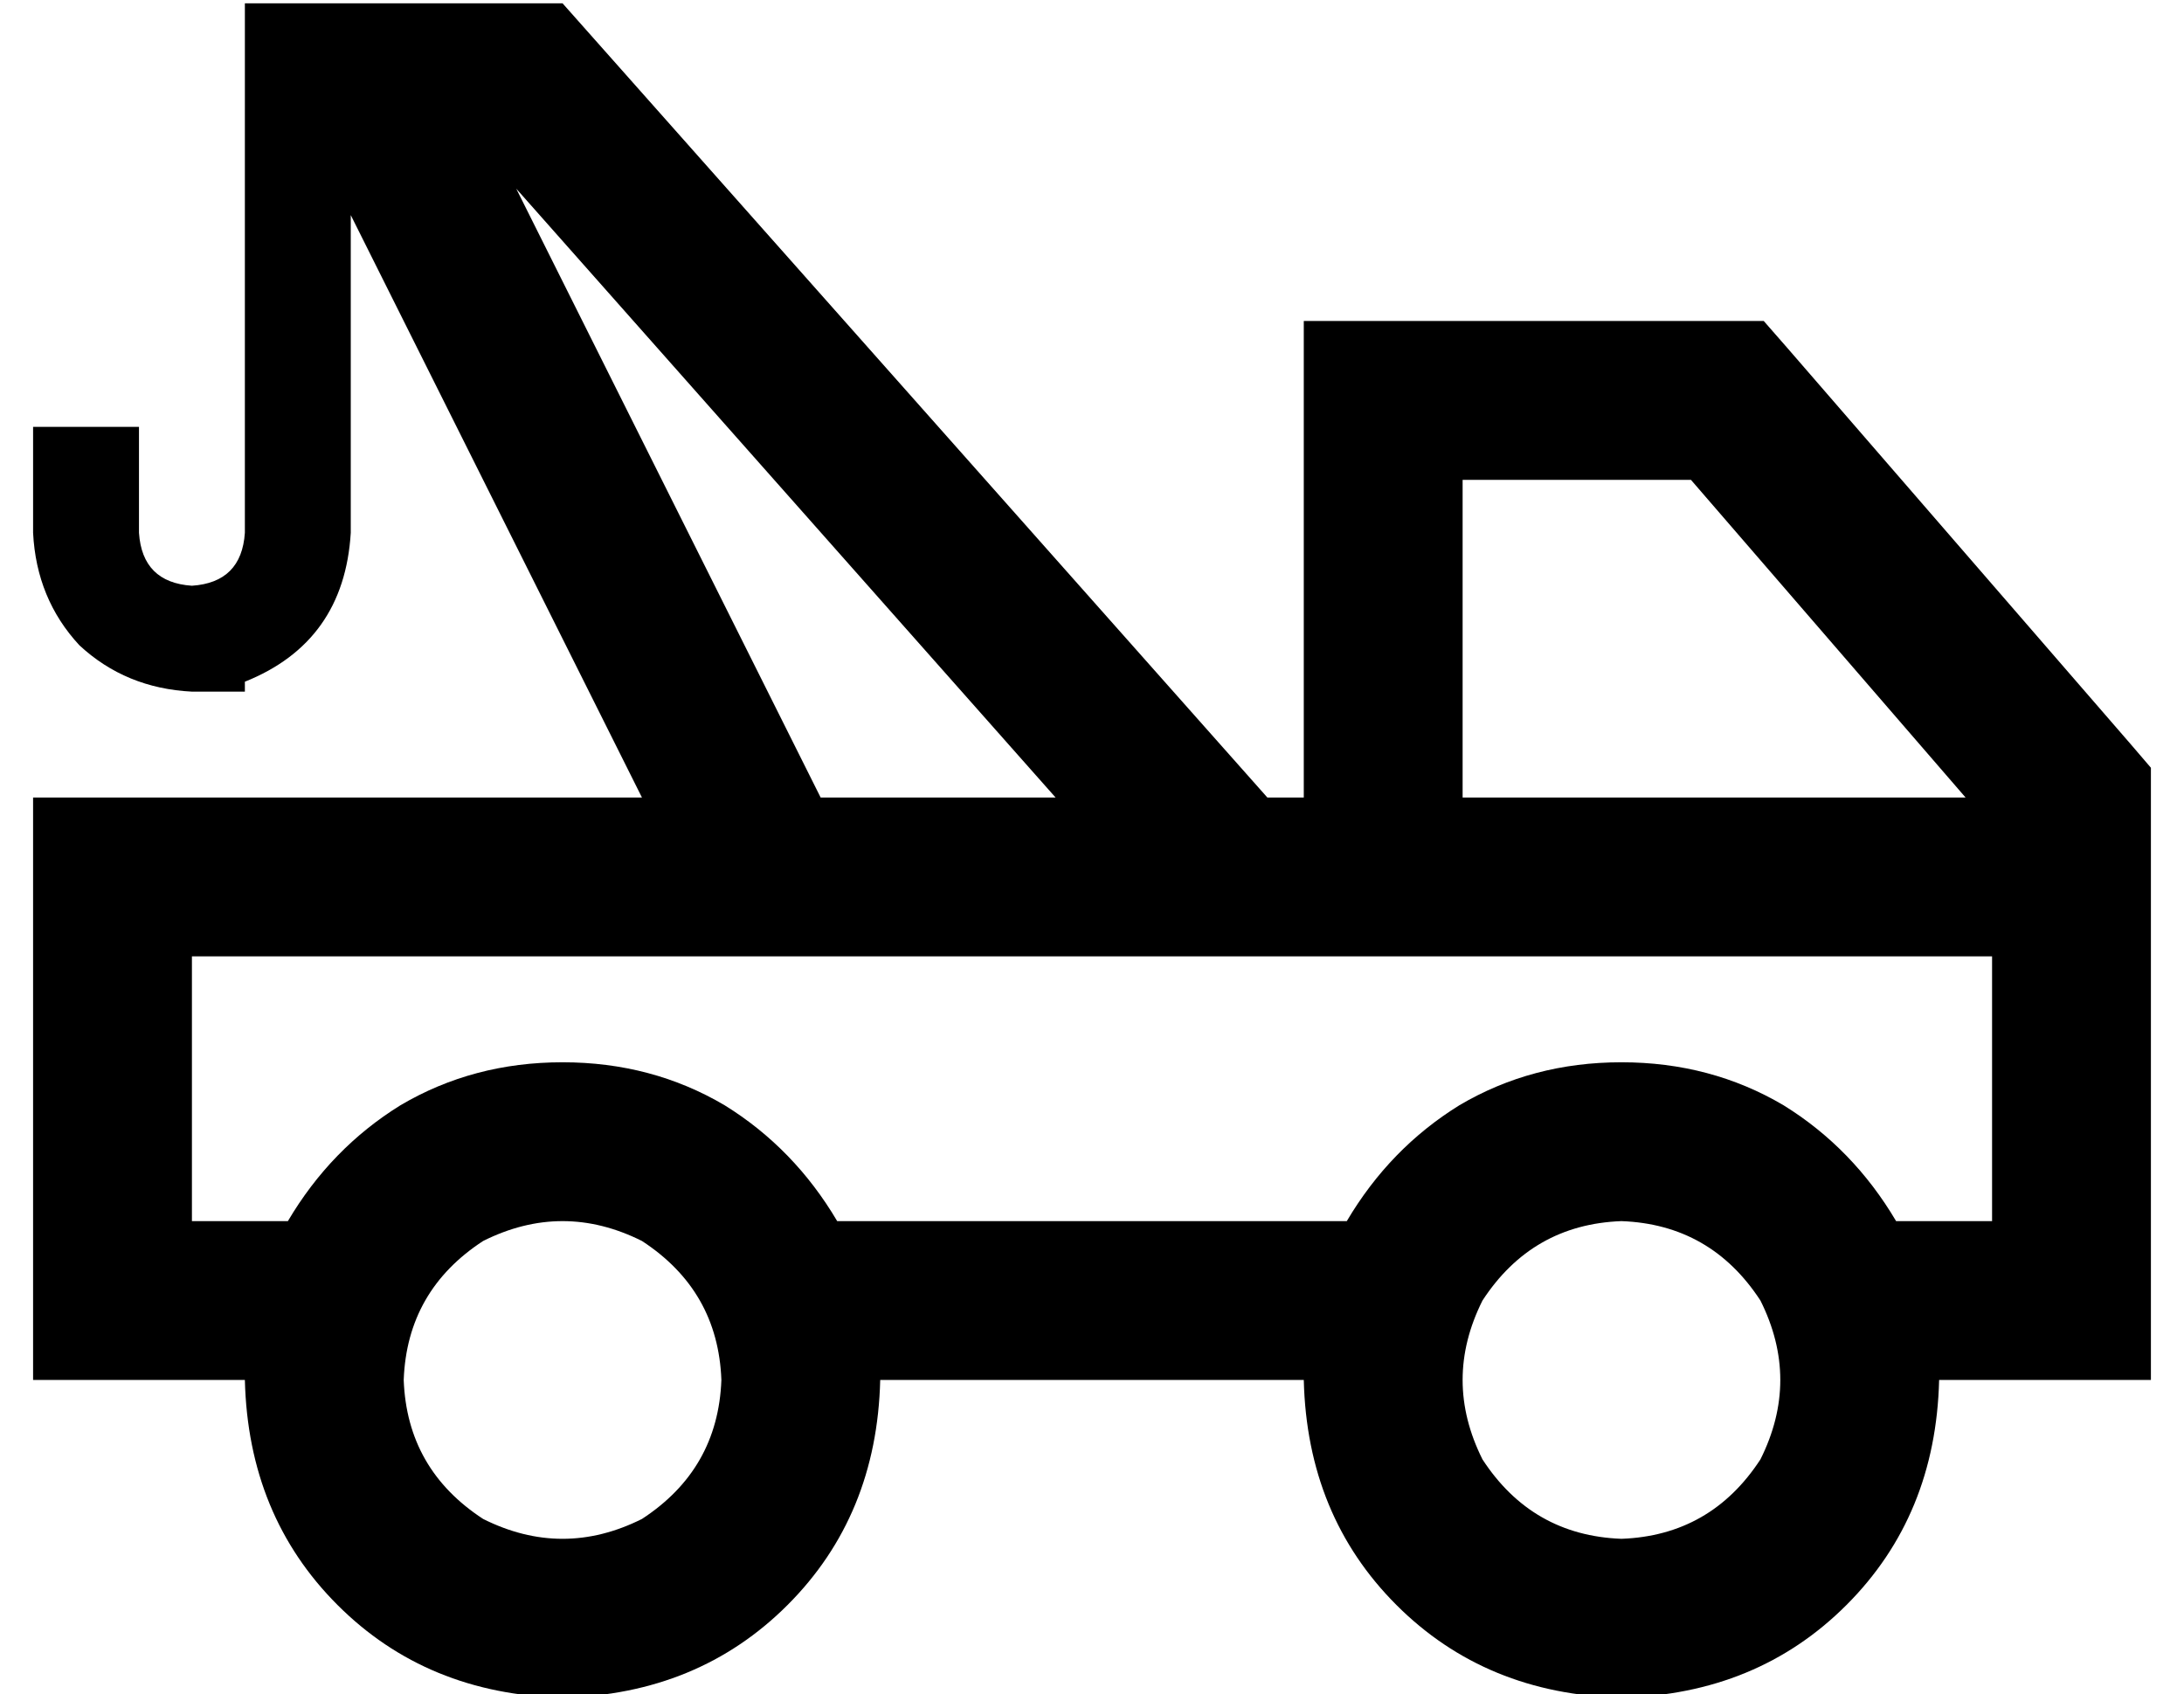 <?xml version="1.0" standalone="no"?>
<!DOCTYPE svg PUBLIC "-//W3C//DTD SVG 1.1//EN" "http://www.w3.org/Graphics/SVG/1.1/DTD/svg11.dtd" >
<svg xmlns="http://www.w3.org/2000/svg" xmlns:xlink="http://www.w3.org/1999/xlink" version="1.1" viewBox="-10 -40 660 512">
   <path fill="currentColor"
d="M64 -7v-16v16v-16v-16v0h16h80l213 240v0h11v0v-120v0v-24v0h24h115l7 8v0l104 120v0l6 7v0v9v0v152v0v24v0h-24h-40q-1 41 -28 68t-68 28q-41 -1 -68 -28t-28 -68h-128v0q-1 41 -28 68t-68 28q-41 -1 -68 -28t-28 -68h-40h-24v-24v0v-128v0v-24v0h24h160l-88 -176v0v96
v0q-2 33 -32 45v3v0h-16v0q-20 -1 -34 -14q-13 -14 -14 -34v-16v0v-16v0h32v0v16v0v16v0q1 15 16 16q15 -1 16 -16v-128v0zM243 329h154h-154h154q13 -22 34 -35q22 -13 49 -13t49 13q21 13 34 35h29v0v-80v0h-160h-384v80v0h29v0q13 -22 34 -35q22 -13 49 -13t49 13
q21 13 34 35v0zM146 17l92 184l-92 -184l92 184h71v0l-163 -184v0zM584 201l-83 -96l83 96l-83 -96h-69v0v96v0h152v0zM208 377q-1 -27 -24 -42q-24 -12 -48 0q-23 15 -24 42q1 27 24 42q24 12 48 0q23 -15 24 -42v0zM480 425q27 -1 42 -24q12 -24 0 -48q-15 -23 -42 -24
q-27 1 -42 24q-12 24 0 48q15 23 42 24v0z" />
</svg>
